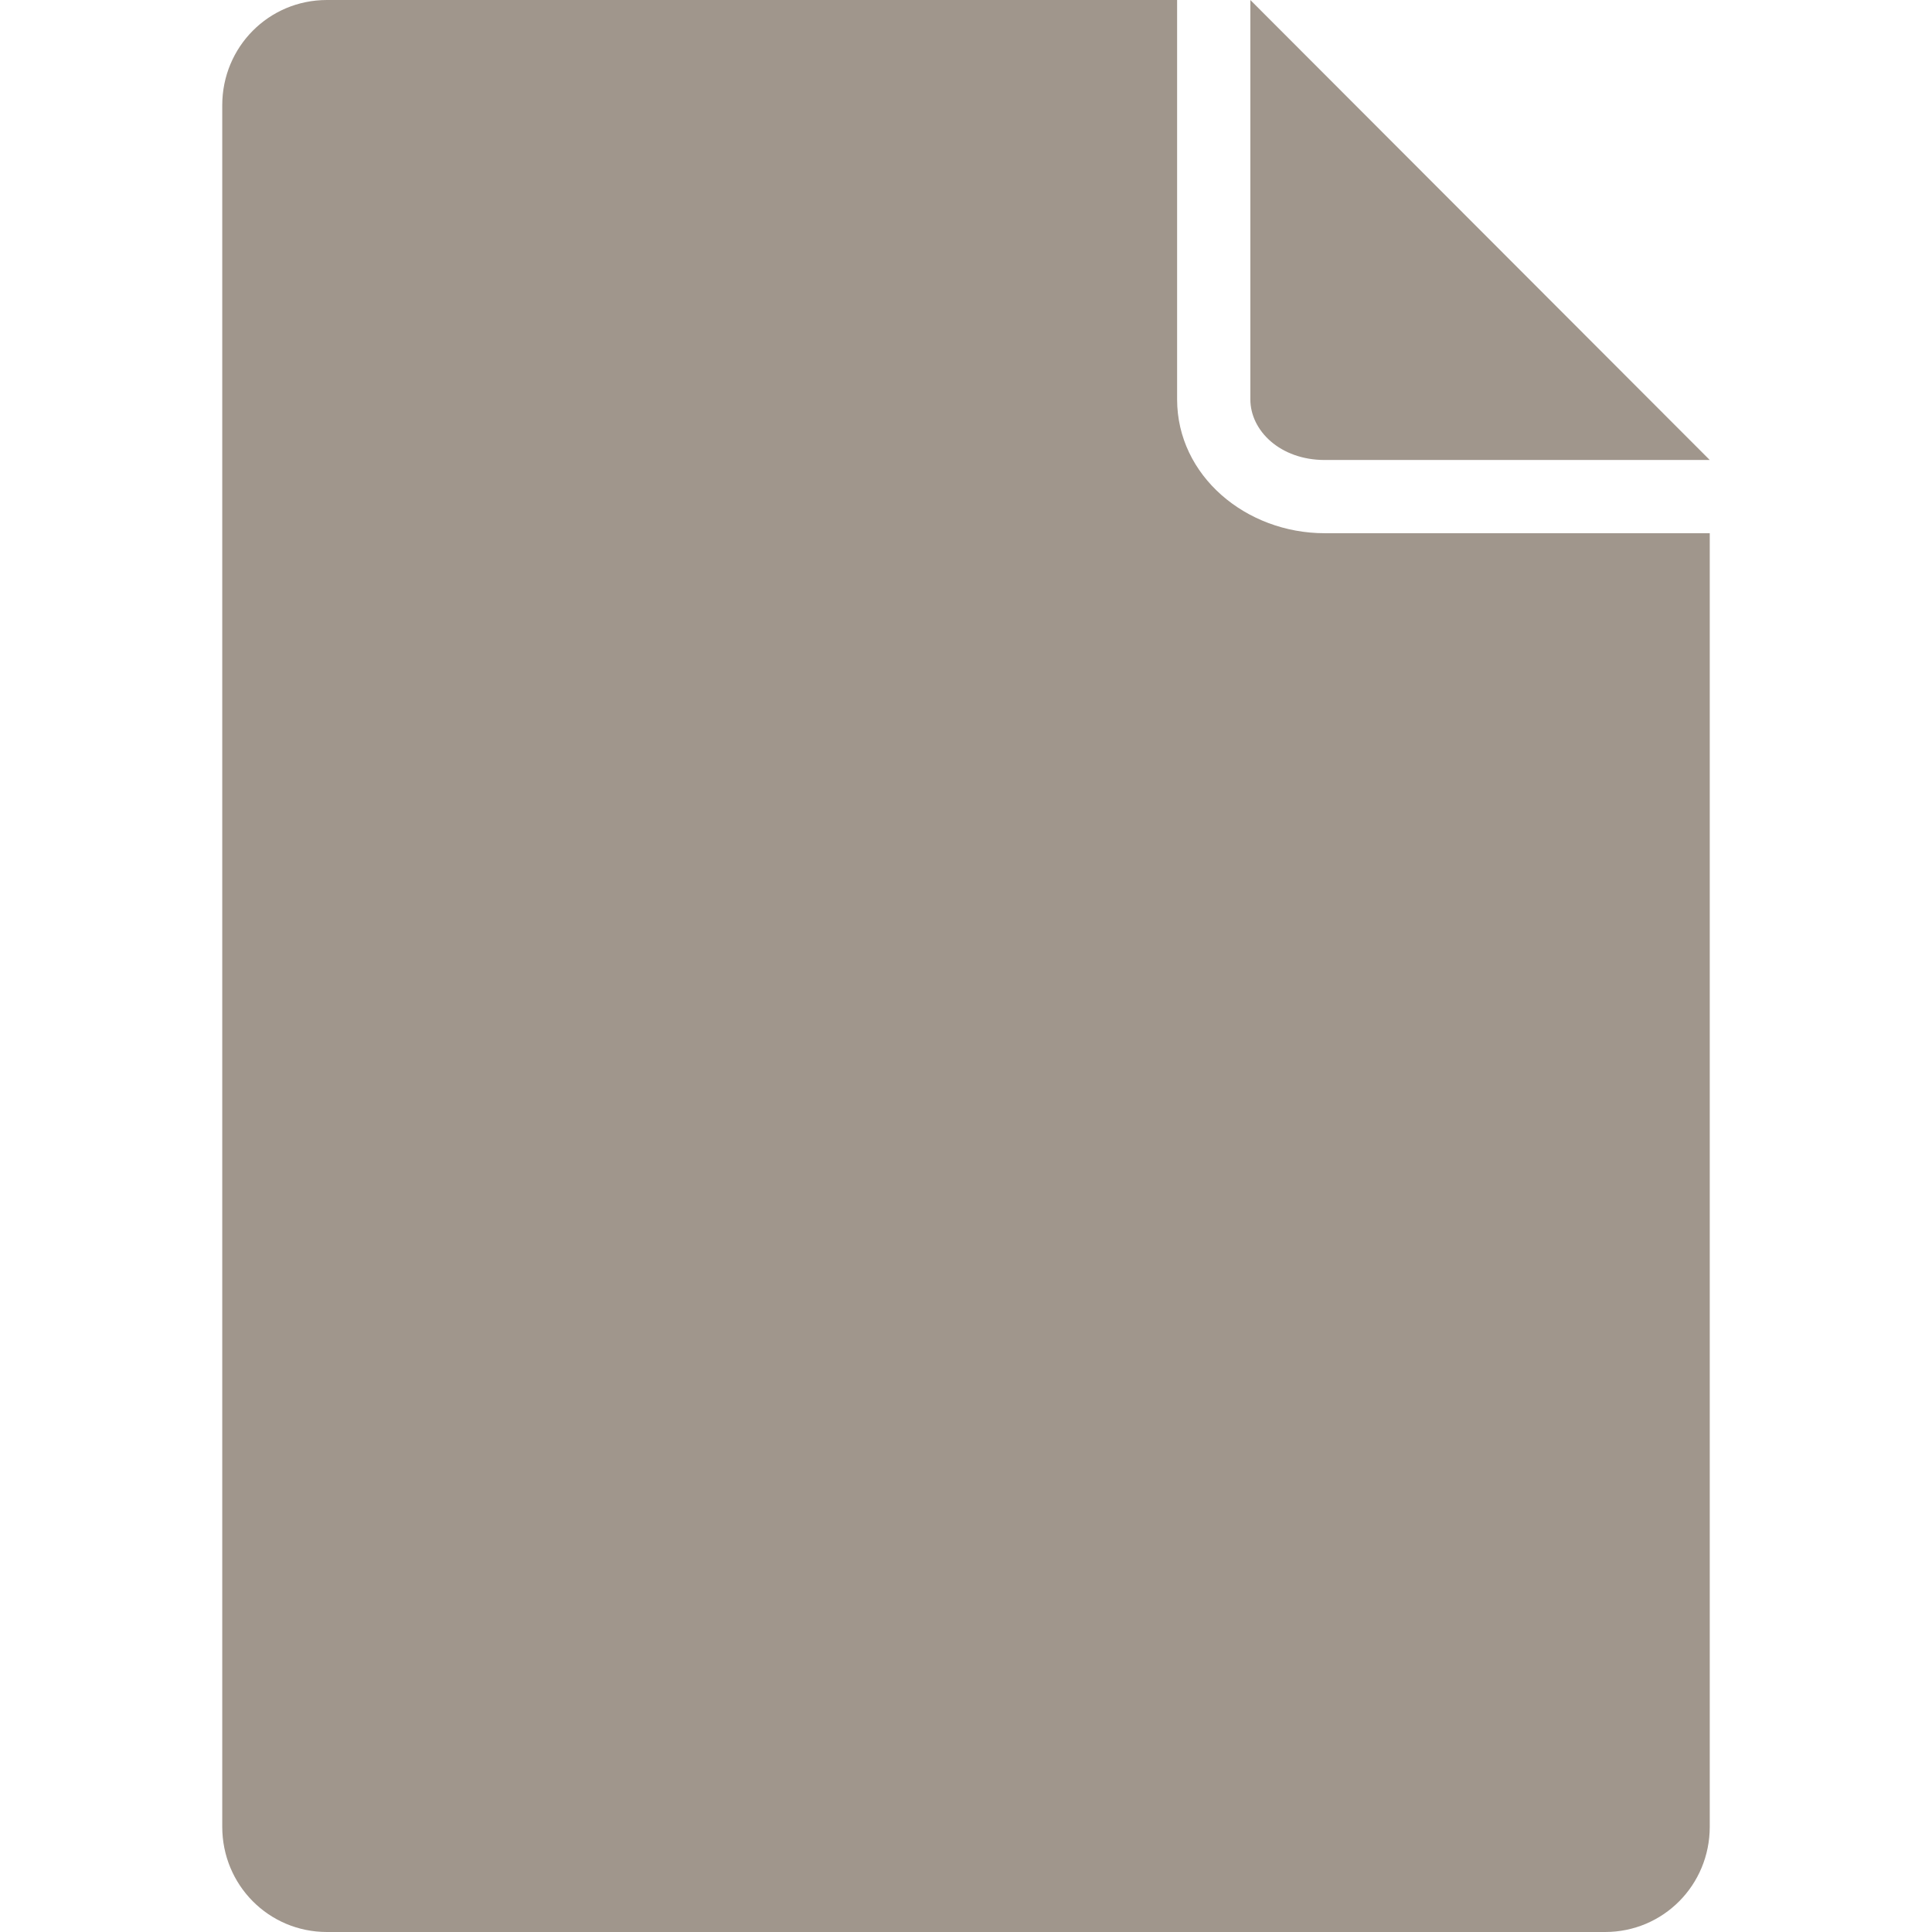 <?xml version="1.0" encoding="UTF-8" standalone="no"?>
<!DOCTYPE svg PUBLIC "-//W3C//DTD SVG 1.1//EN" "http://www.w3.org/Graphics/SVG/1.1/DTD/svg11.dtd">
<!-- Generated by Microsoft Visio, SVG Export File.svg File -->
<svg xmlns="http://www.w3.org/2000/svg" xmlns:xlink="http://www.w3.org/1999/xlink" xmlns:ev="http://www.w3.org/2001/xml-events"
		xmlns:v="http://schemas.microsoft.com/visio/2003/SVGExtensions/" width="19.685in" height="19.685in"
		viewBox="0 0 1417.32 1417.32" xml:space="preserve" color-interpolation-filters="sRGB" class="st2">
	<v:documentProperties v:langID="1033" v:metric="true" v:viewMarkup="false">
		<v:userDefs>
			<v:ud v:nameU="msvNoAutoConnect" v:val="VT0(1):26"/>
		</v:userDefs>
	</v:documentProperties>

	<style type="text/css">
	<![CDATA[
		.st1 {fill:#a0968c;stroke:none;stroke-linecap:butt;stroke-width:0.723}
		.st2 {fill:none;fill-rule:evenodd;font-size:12px;overflow:visible;stroke-linecap:square;stroke-miterlimit:3}
	]]>
	</style>

	<g v:mID="50" v:index="30" v:groupContext="foregroundPage">
		<title>File</title>
		<v:pageProperties v:drawingScale="0.0393701" v:pageScale="0.0393701" v:drawingUnits="24" v:shadowOffsetX="9"
				v:shadowOffsetY="-9"/>
		<g id="shape1-1" v:mID="1" v:groupContext="shape" transform="translate(163.04,4.54747E-013)">
			<title>File</title>
			<path d="M76.81 0 C34.05 0 0 34.47 0 77.23 L0 1340.1 C0 1382.86 34.05 1417.32 76.81 1417.32 L1014.44 1417.32 C1057.2
						 1417.32 1091.24 1382.86 1091.24 1340.1 L1091.24 391.17 L808.78 391.17 C750.94 391.17 700.49 348.98 700.49
						 292.96 L700.49 0 L76.81 0 ZM754.22 0 L754.22 292.96 C754.22 315.98 776.13 337.45 808.78 337.45 L1091.24
						 337.45 L754.22 0 Z" class="st1"/>
		</g>
	</g>
</svg>
